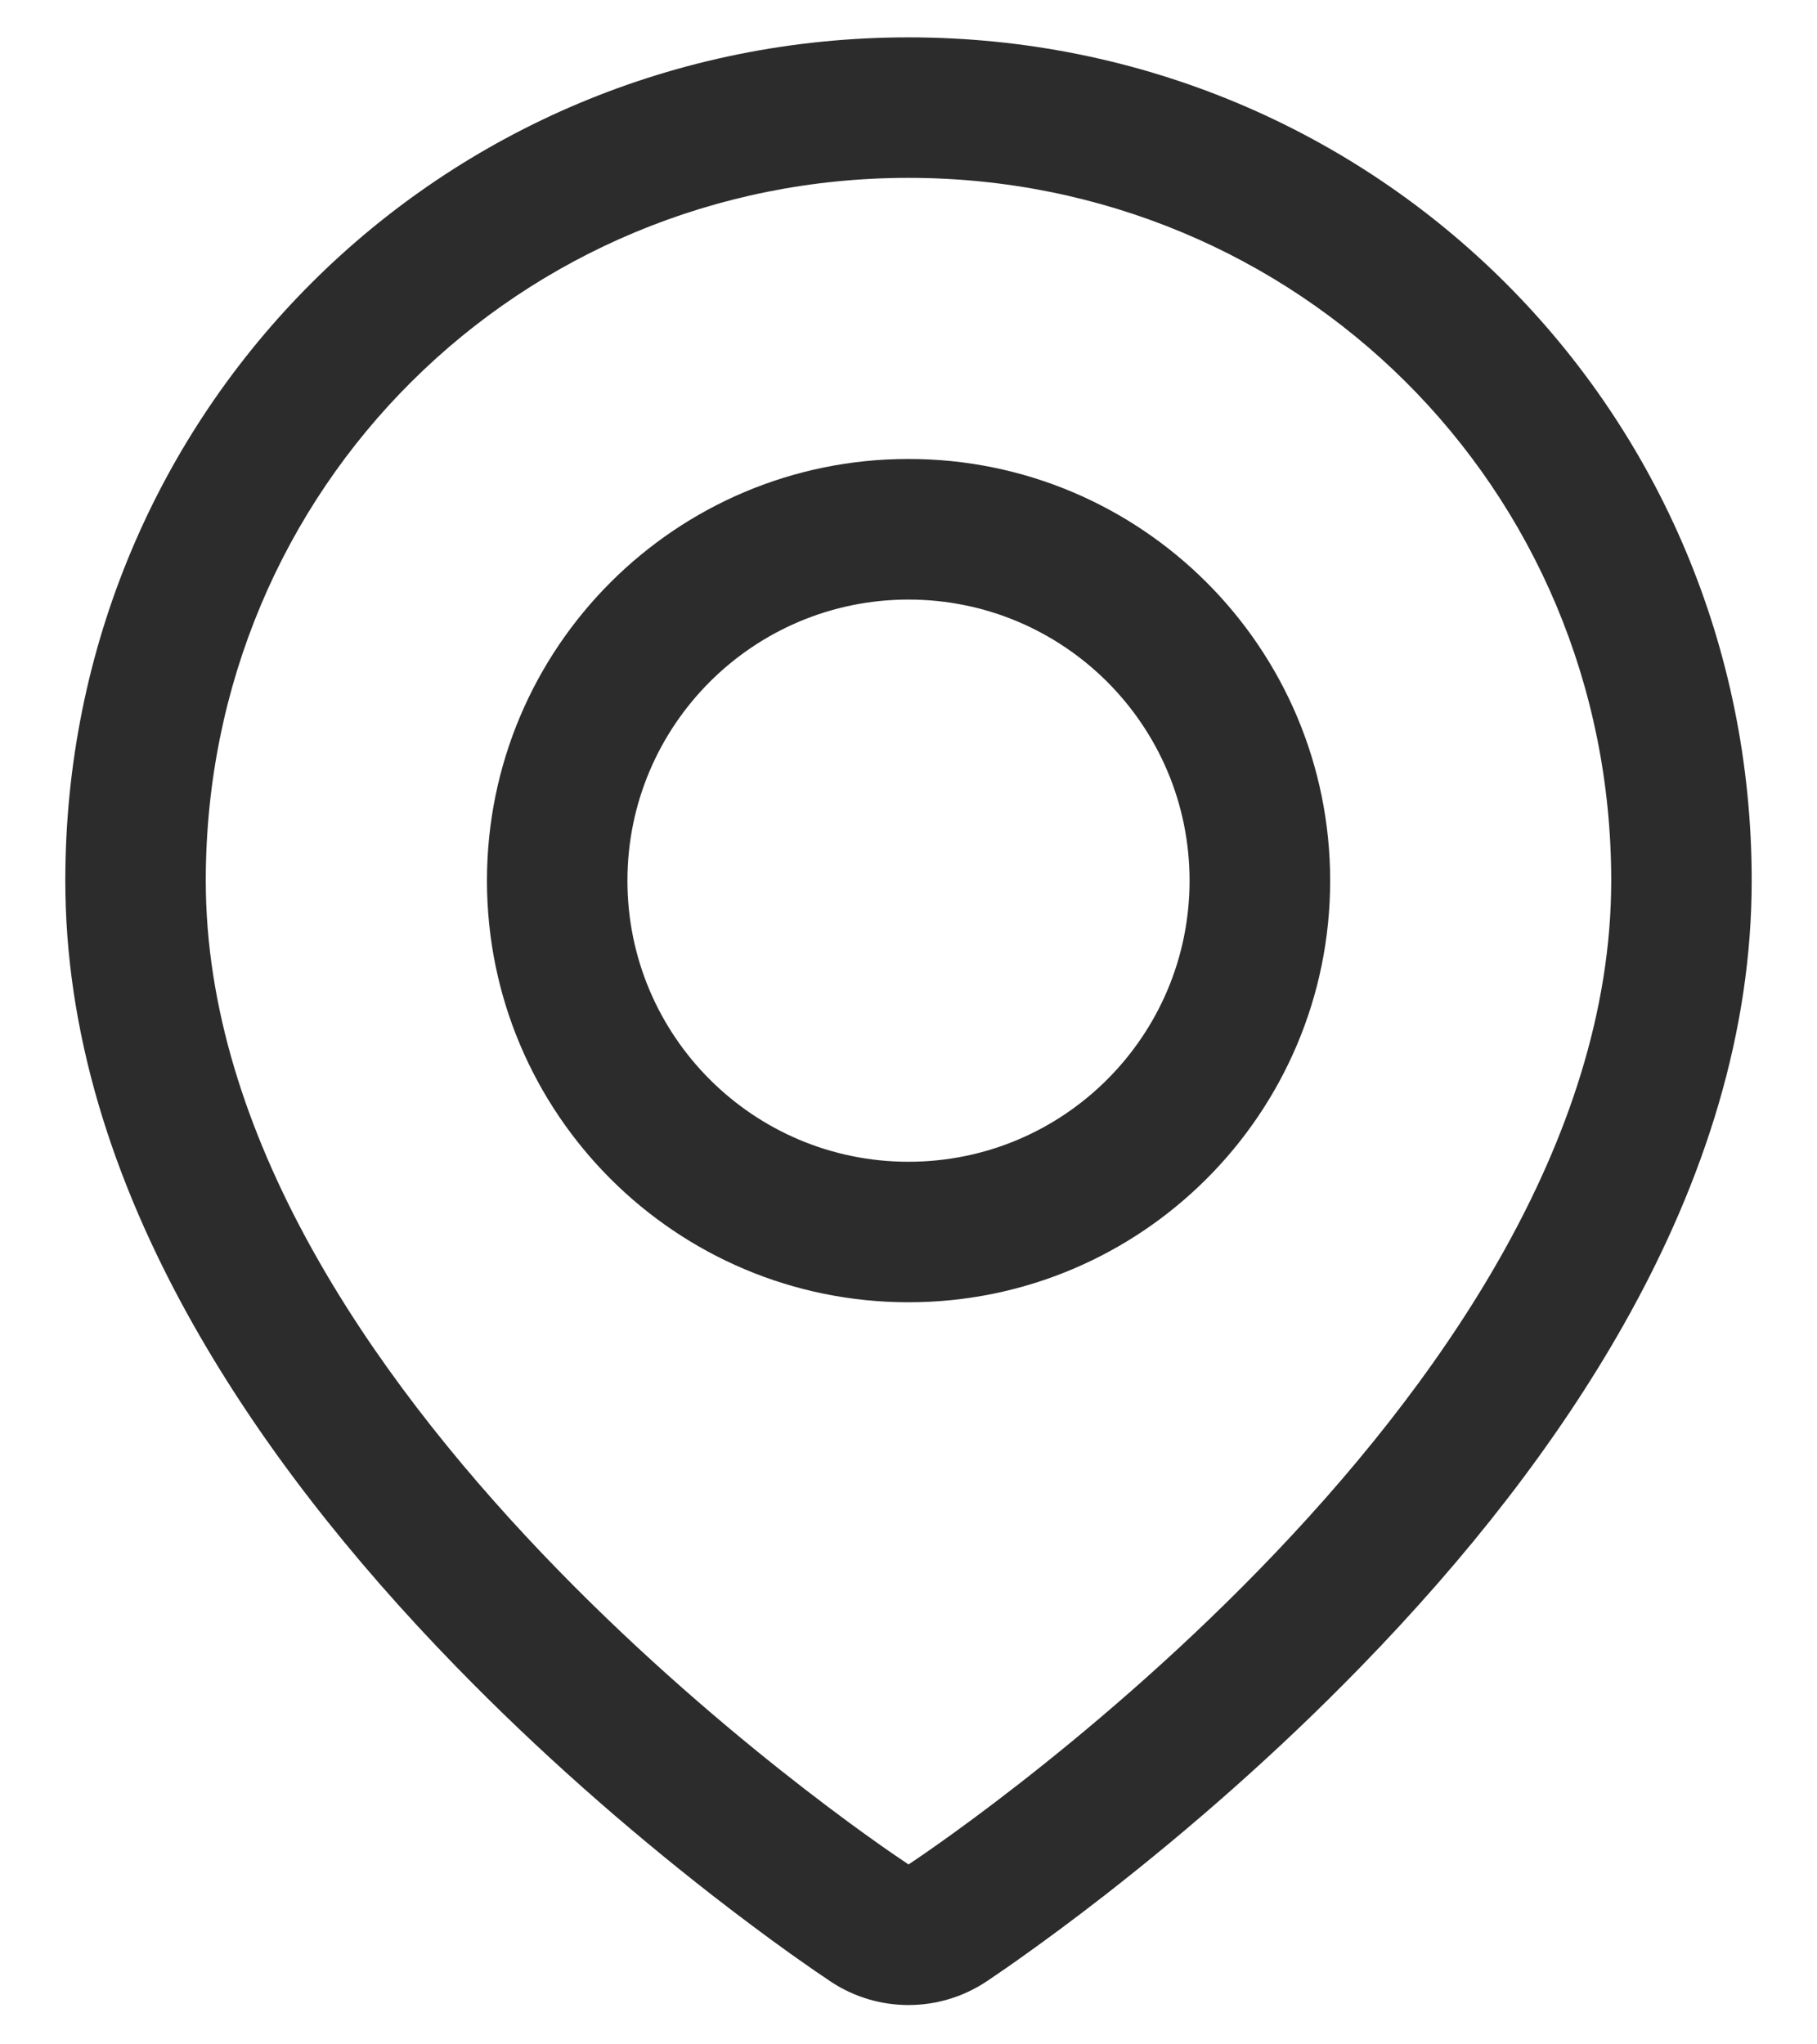 <svg width="16" height="18" viewBox="0 0 16 18" fill="none" xmlns="http://www.w3.org/2000/svg">
<g id="Group">
<path id="Oval 2 Copy 2" fill-rule="evenodd" clip-rule="evenodd" d="M4.288 7.754C4.288 5.703 5.95 4.041 8 4.041C10.05 4.041 11.713 5.703 11.713 7.754C11.713 9.804 10.05 11.466 8 11.466C5.95 11.466 4.288 9.804 4.288 7.754ZM10.475 7.754C10.475 6.387 9.367 5.279 8 5.279C6.633 5.279 5.525 6.387 5.525 7.754C5.525 9.121 6.633 10.229 8 10.229C9.367 10.229 10.475 9.121 10.475 7.754Z" fill="#2C2C2C"/>
<path id="Shape Copy 3" fill-rule="evenodd" clip-rule="evenodd" d="M0.575 7.754C0.575 3.619 3.883 0.329 8 0.329C12.117 0.329 15.425 3.619 15.425 7.754C15.425 9.068 15.025 10.374 14.299 11.661C13.709 12.706 12.92 13.713 11.98 14.678C11.261 15.417 10.494 16.09 9.727 16.688C9.458 16.897 9.207 17.083 8.981 17.243L8.957 17.26C8.886 17.31 8.822 17.355 8.765 17.393L8.717 17.426L8.678 17.452C8.266 17.721 7.734 17.721 7.322 17.452C7.308 17.442 7.285 17.427 7.256 17.407L7.176 17.353C7.128 17.32 7.076 17.283 7.019 17.243L6.947 17.192C6.74 17.044 6.514 16.875 6.273 16.688C5.506 16.09 4.739 15.417 4.02 14.678C3.08 13.713 2.291 12.706 1.701 11.661C0.975 10.374 0.575 9.068 0.575 7.754ZM14.188 7.754C14.188 4.286 11.417 1.566 8 1.566C4.583 1.566 1.812 4.286 1.812 7.754C1.812 12.228 7.634 16.173 7.984 16.405L8 16.416C8 16.416 14.188 12.366 14.188 7.754Z" fill="#2C2C2C"/>
</g>
</svg>
